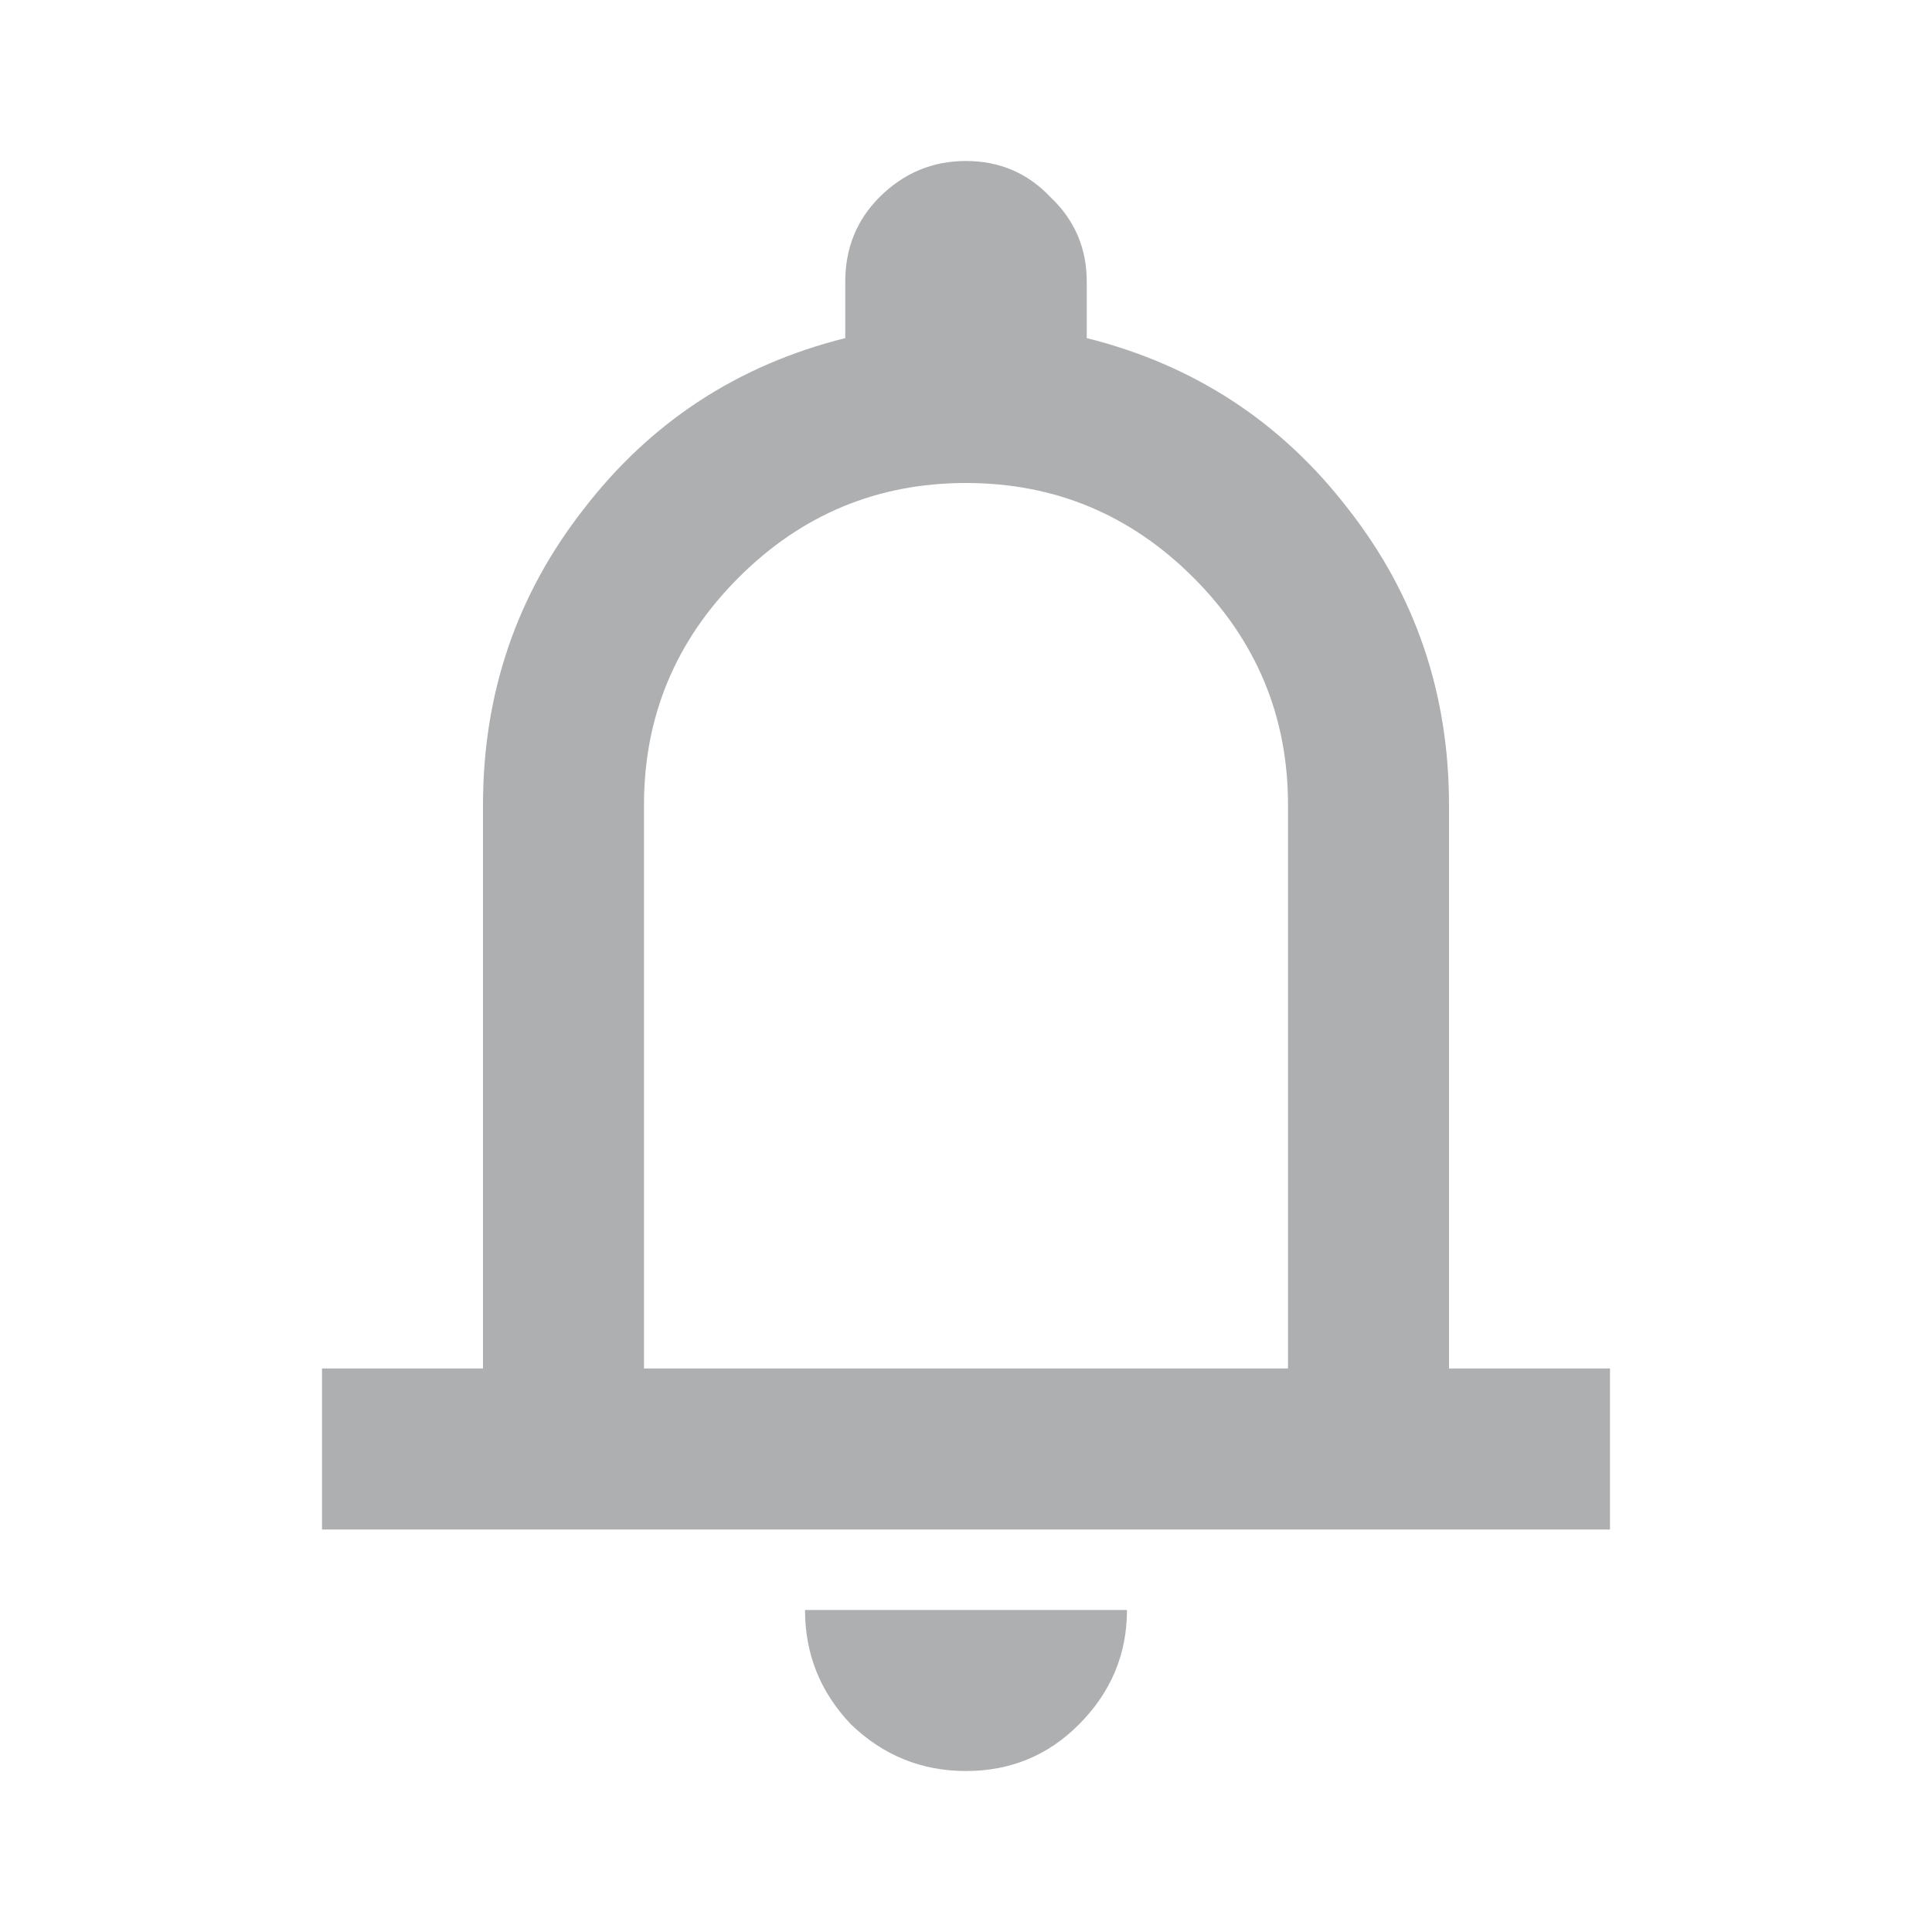<svg width="40" height="40" viewBox="0 0 40 40" fill="none" xmlns="http://www.w3.org/2000/svg">
<path d="M6.667 31.667V28.333H10V16.667C10 14.361 10.694 12.319 12.083 10.542C13.472 8.736 15.278 7.556 17.5 7V5.833C17.5 5.139 17.736 4.556 18.208 4.083C18.708 3.583 19.306 3.333 20 3.333C20.695 3.333 21.278 3.583 21.75 4.083C22.25 4.556 22.5 5.139 22.5 5.833V7C24.722 7.556 26.528 8.736 27.917 10.542C29.306 12.319 30 14.361 30 16.667V28.333H33.333V31.667H6.667ZM20 36.667C19.083 36.667 18.292 36.347 17.625 35.708C16.986 35.042 16.667 34.25 16.667 33.333H23.333C23.333 34.25 23 35.042 22.333 35.708C21.695 36.347 20.917 36.667 20 36.667ZM13.333 28.333H26.667V16.667C26.667 14.833 26.014 13.264 24.708 11.958C23.403 10.653 21.833 10 20 10C18.167 10 16.597 10.653 15.292 11.958C13.986 13.264 13.333 14.833 13.333 16.667V28.333Z" fill="#AEAFB1"/>
</svg>
